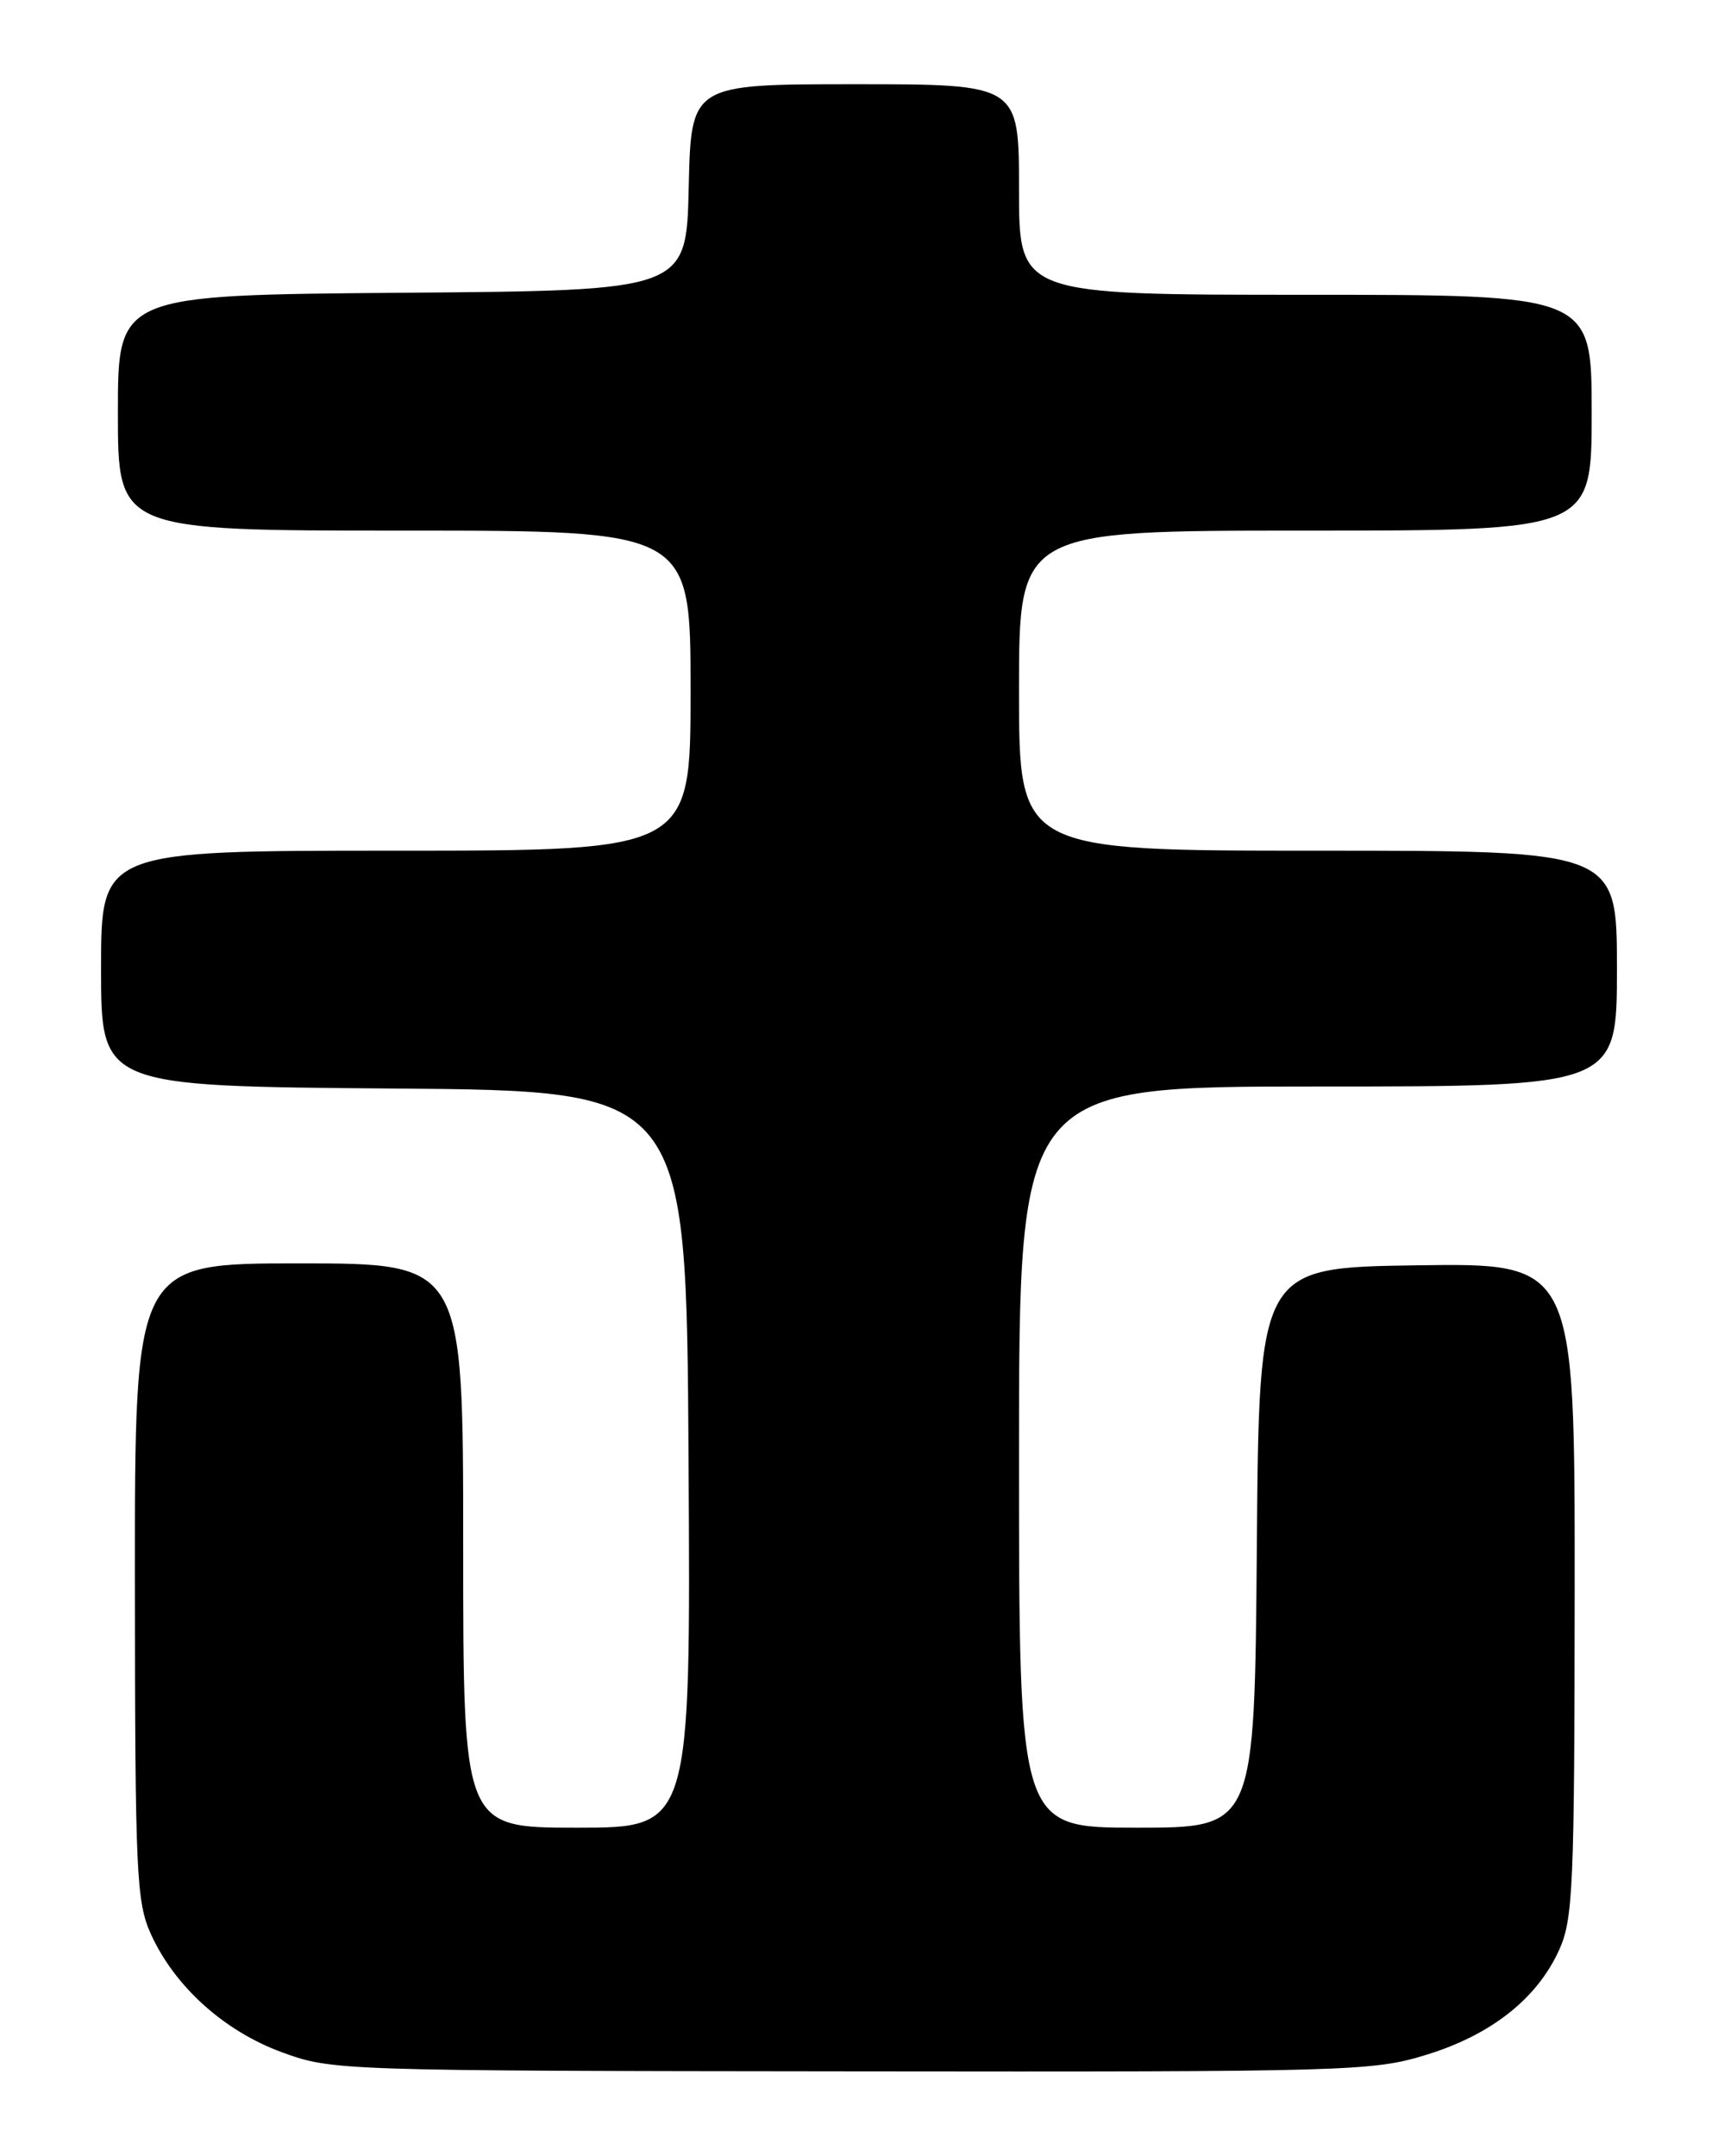 <?xml version="1.0" encoding="UTF-8" standalone="no"?>
<!DOCTYPE svg PUBLIC "-//W3C//DTD SVG 1.1//EN" "http://www.w3.org/Graphics/SVG/1.1/DTD/svg11.dtd" >
<svg xmlns="http://www.w3.org/2000/svg" xmlns:xlink="http://www.w3.org/1999/xlink" version="1.1" viewBox="0 0 204 256">
 <g >
 <path fill="currentColor"
d=" M 169.41 243.95 C 177.09 241.58 182.51 237.30 185.14 231.51 C 186.79 227.85 186.96 224.07 186.98 188.73 C 187.00 149.96 187.00 149.96 168.25 150.23 C 149.50 150.50 149.50 150.50 149.24 183.75 C 148.97 217.00 148.97 217.00 134.99 217.00 C 121.00 217.00 121.00 217.00 121.00 173.00 C 121.00 129.00 121.00 129.00 156.50 129.00 C 192.00 129.00 192.00 129.00 192.00 115.00 C 192.00 101.00 192.00 101.00 156.50 101.00 C 121.00 101.00 121.00 101.00 121.00 82.00 C 121.00 63.00 121.00 63.00 155.00 63.00 C 189.00 63.00 189.00 63.00 189.00 49.00 C 189.00 35.00 189.00 35.00 155.00 35.00 C 121.00 35.00 121.00 35.00 121.00 22.50 C 121.00 10.00 121.00 10.00 101.53 10.00 C 82.06 10.00 82.06 10.00 81.78 22.25 C 81.50 34.50 81.50 34.50 47.75 34.76 C 14.00 35.03 14.00 35.03 14.00 49.01 C 14.00 63.00 14.00 63.00 48.00 63.00 C 82.00 63.00 82.00 63.00 82.00 82.00 C 82.00 101.00 82.00 101.00 47.00 101.00 C 12.00 101.00 12.00 101.00 12.00 114.99 C 12.00 128.97 12.00 128.97 46.75 129.24 C 81.50 129.50 81.50 129.50 81.76 173.25 C 82.02 217.00 82.02 217.00 68.51 217.00 C 55.00 217.00 55.00 217.00 55.00 183.50 C 55.00 150.00 55.00 150.00 35.50 150.00 C 16.00 150.00 16.00 150.00 16.02 187.75 C 16.04 222.60 16.19 225.82 17.93 229.66 C 20.76 235.88 26.64 241.17 33.52 243.68 C 39.42 245.84 40.35 245.87 101.14 245.93 C 160.52 246.00 163.03 245.92 169.41 243.95 Z "/>
</g>
</svg>